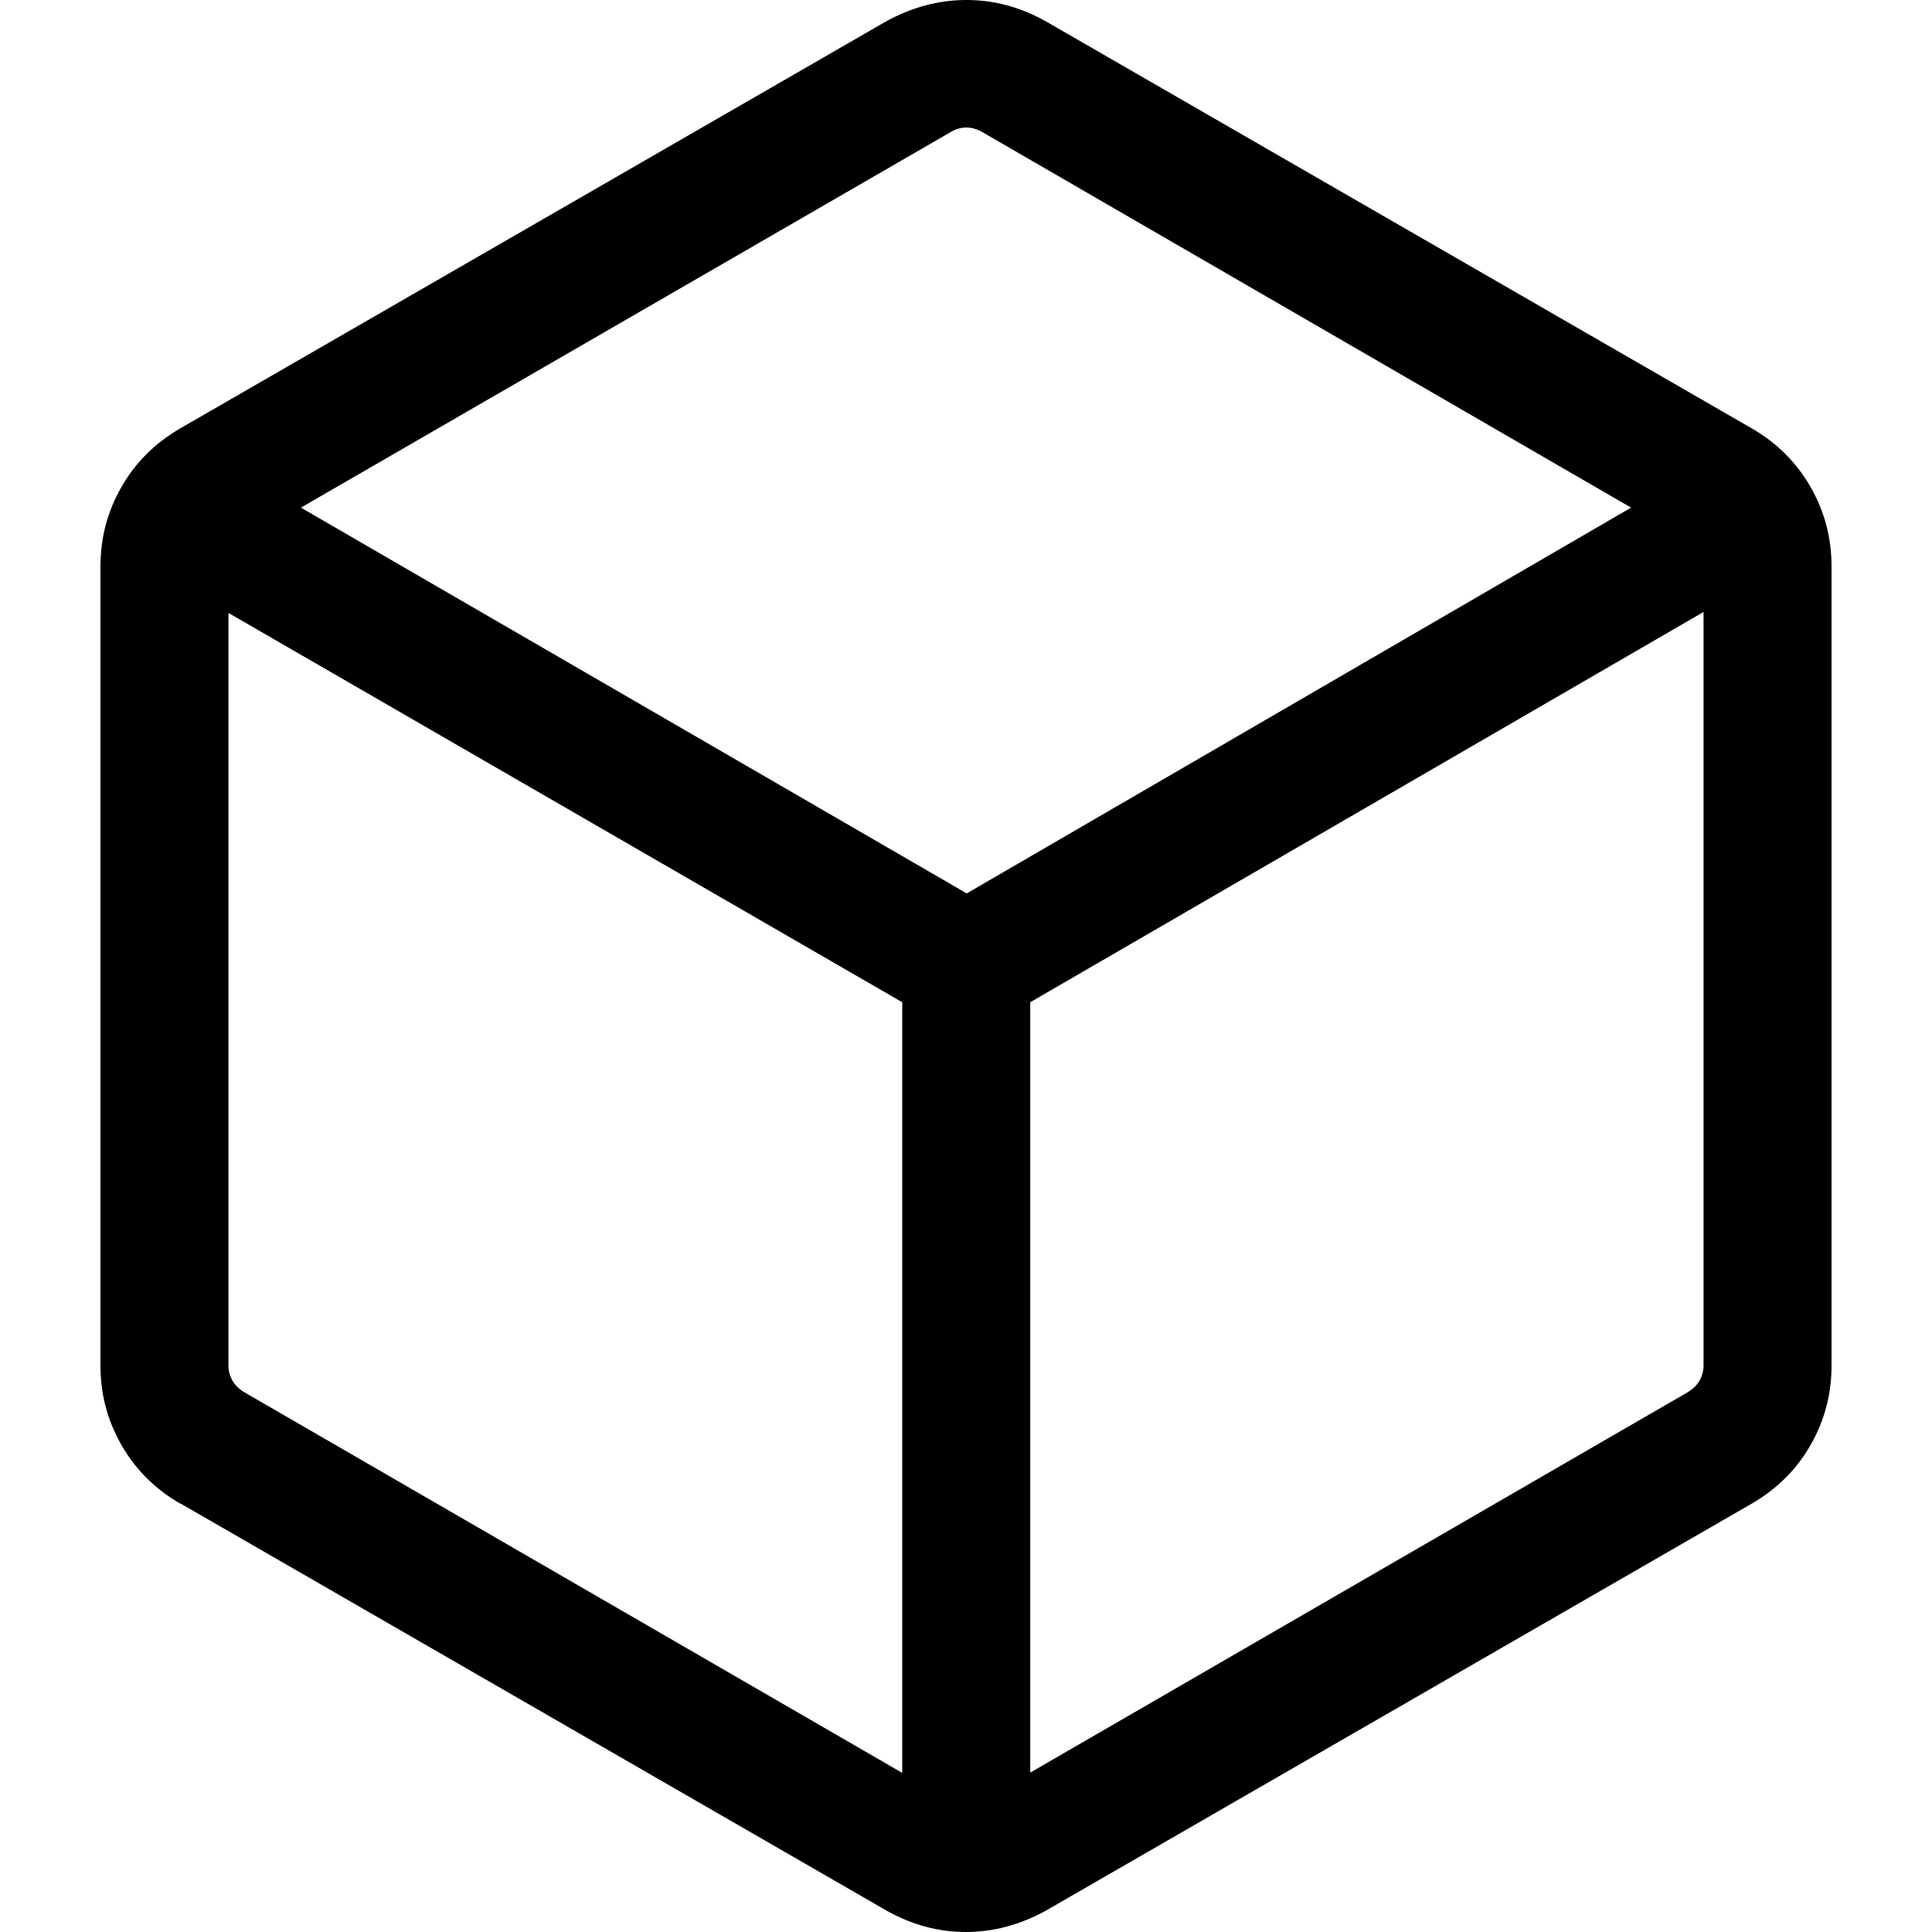 <?xml version="1.0" encoding="UTF-8"?>
<svg id="Capa_1" data-name="Capa 1" xmlns="http://www.w3.org/2000/svg" viewBox="0 0 40 40">
  <defs>
    <style>
      .cls-1 {
        fill: none;
      }
    </style>
  </defs>
  <rect class="cls-1" width="40" height="40"/>
  <path d="m18.68,36.7v-15.95L4.73,12.69v15.59c0,.11.03.21.08.3.05.09.14.18.24.24,0,0,13.62,7.88,13.62,7.88Zm2.65,0l13.62-7.88c.11-.07.19-.15.24-.24.05-.09.08-.2.08-.3v-15.61l-13.94,8.08s0,15.96,0,15.96Zm-1.32-18.2l13.76-7.99-13.44-7.78c-.11-.06-.22-.09-.32-.09-.11,0-.22.03-.32.09l-13.46,7.78,13.79,7.99ZM3.73,31.13c-.52-.3-.93-.71-1.22-1.22s-.43-1.05-.43-1.64V11.73c0-.59.14-1.13.43-1.64s.69-.91,1.22-1.22L18.35.44C18.88.15,19.43,0,20.01,0s1.12.15,1.64.44l14.62,8.43c.52.3.93.71,1.22,1.22.29.51.43,1.05.43,1.64v16.54c0,.59-.14,1.13-.43,1.64-.29.51-.69.91-1.22,1.22l-14.62,8.43c-.53.29-1.08.44-1.65.44-.58,0-1.12-.15-1.64-.44,0,0-14.62-8.43-14.62-8.43Z"/>
</svg>